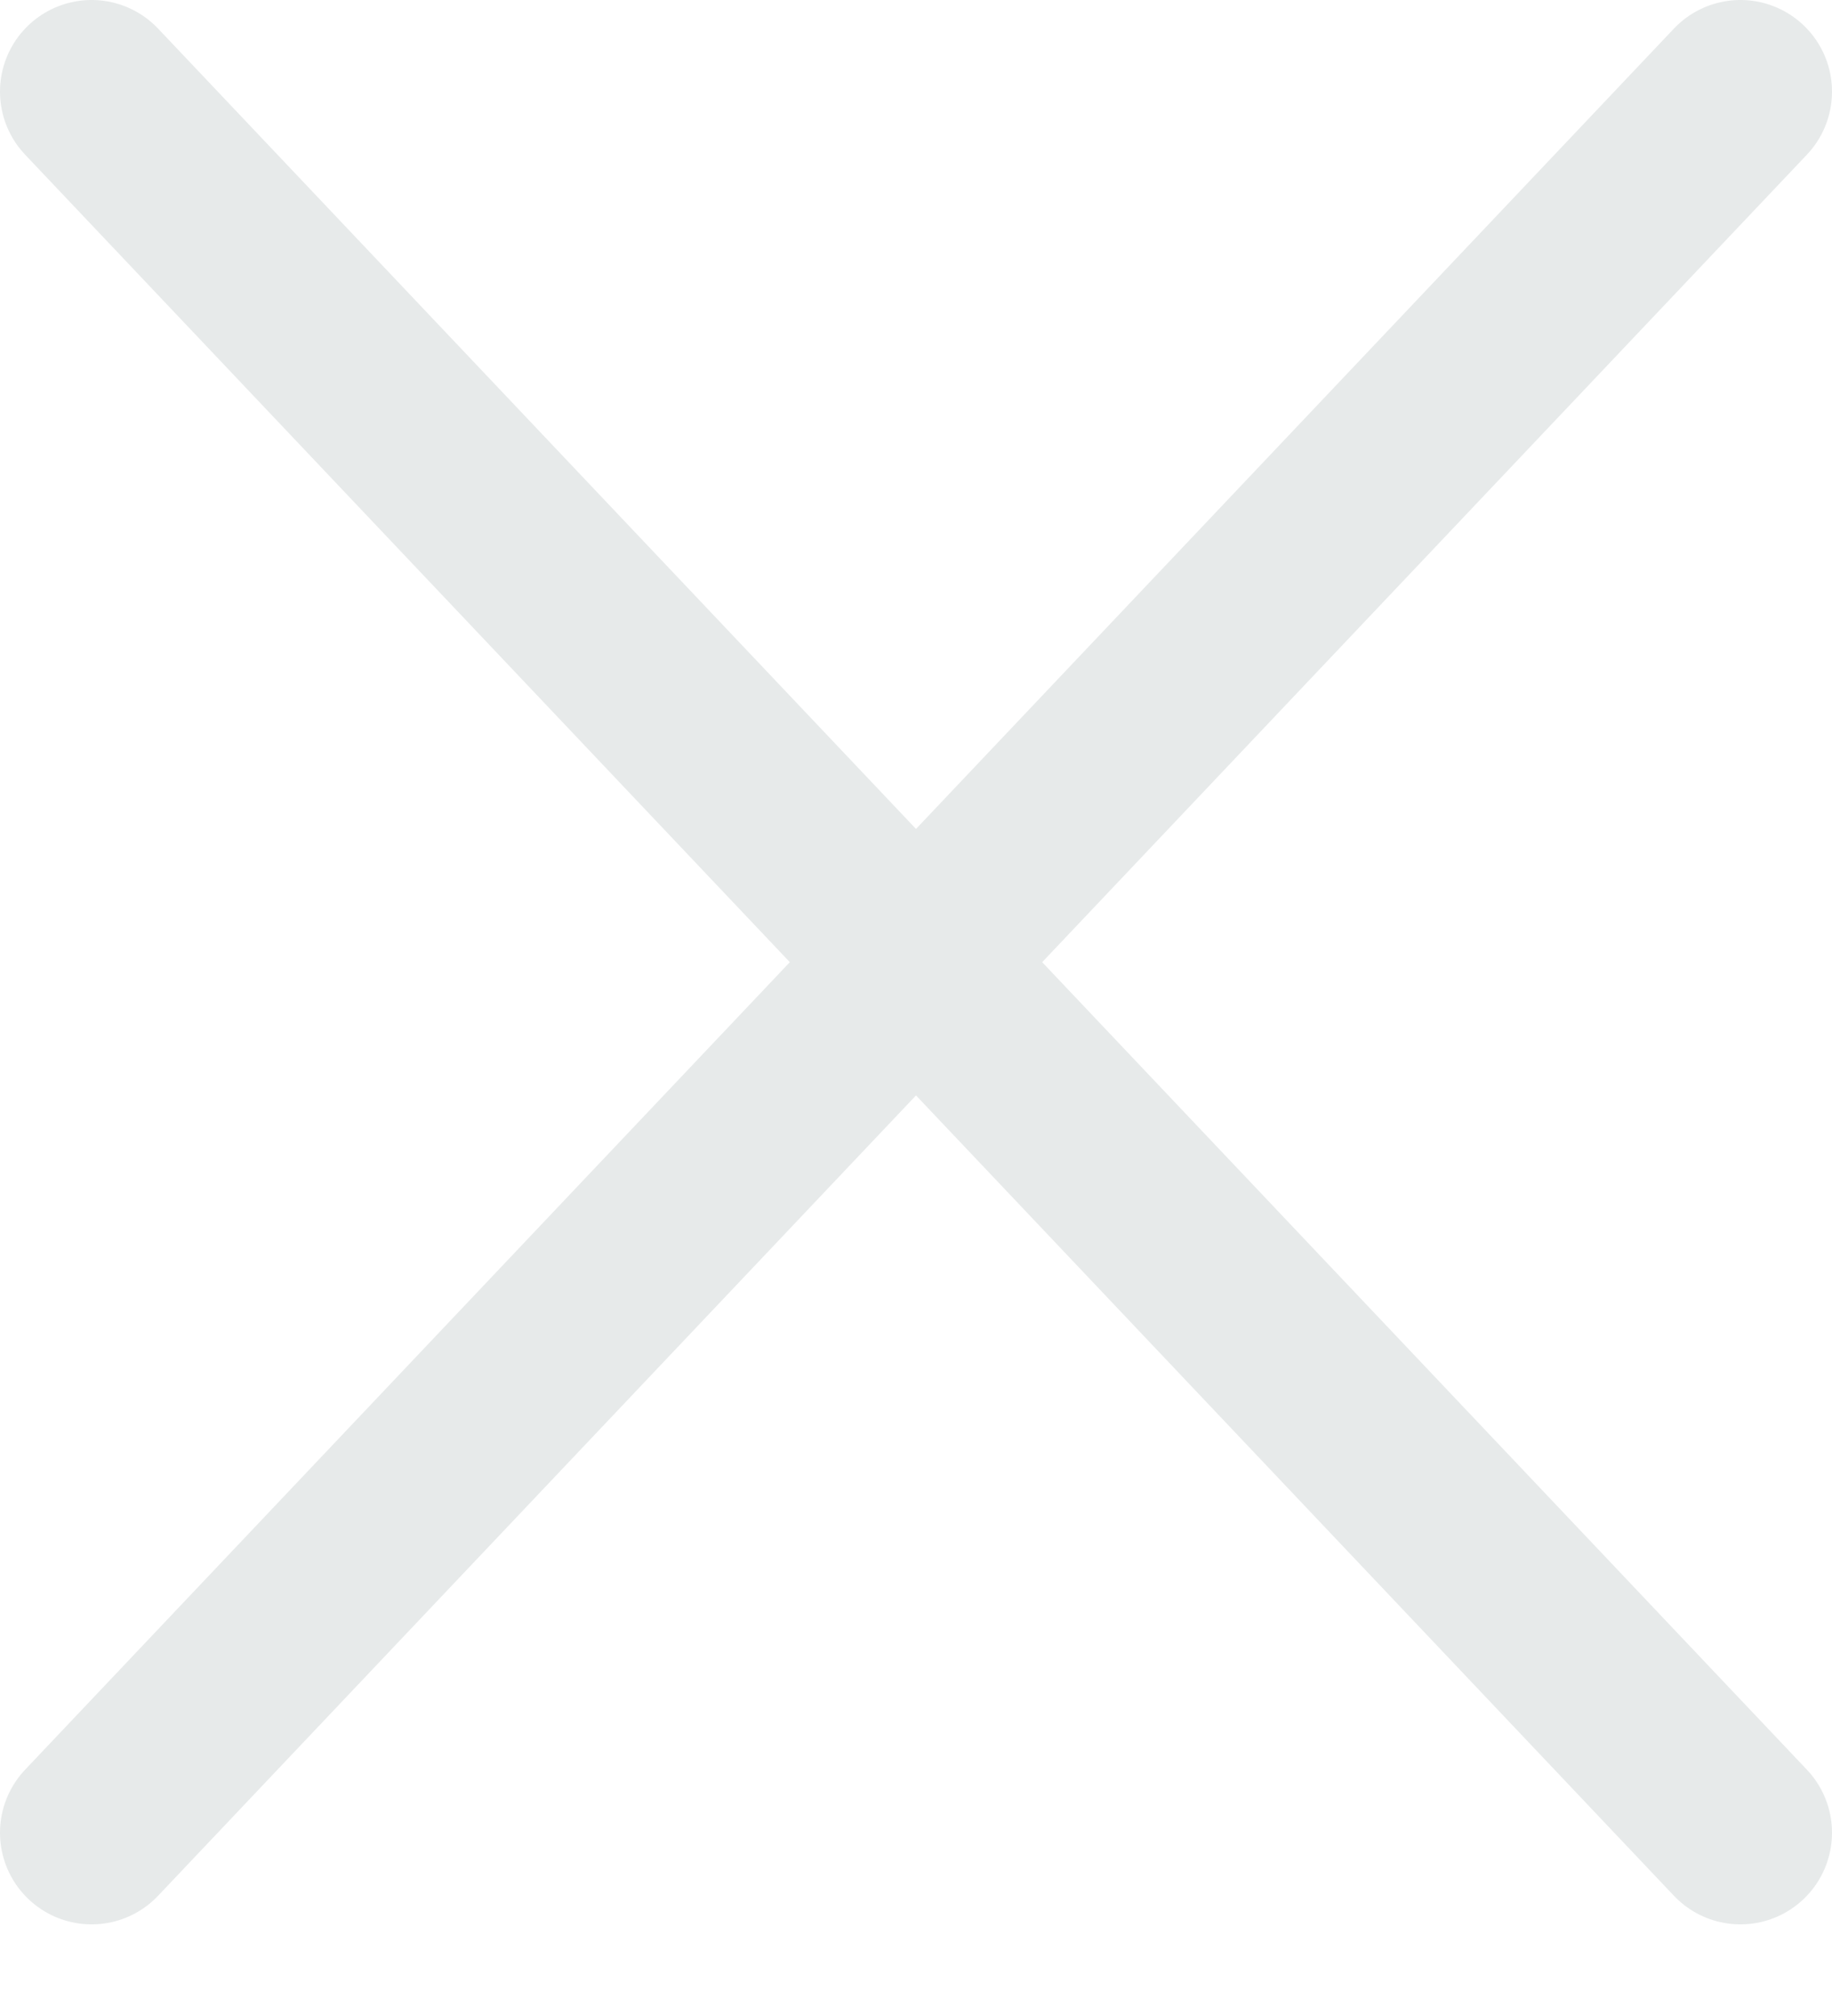 <svg width="10" height="11" viewBox="0 0 10 11" fill="none" xmlns="http://www.w3.org/2000/svg">
<path d="M0.5 0.5L9.5 10" stroke="#E7EAEA" stroke-linecap="round" stroke-linejoin="round"/>
<path d="M9.5 0.5L0.5 10" stroke="#E7EAEA" stroke-linecap="round" stroke-linejoin="round"/>
</svg>
